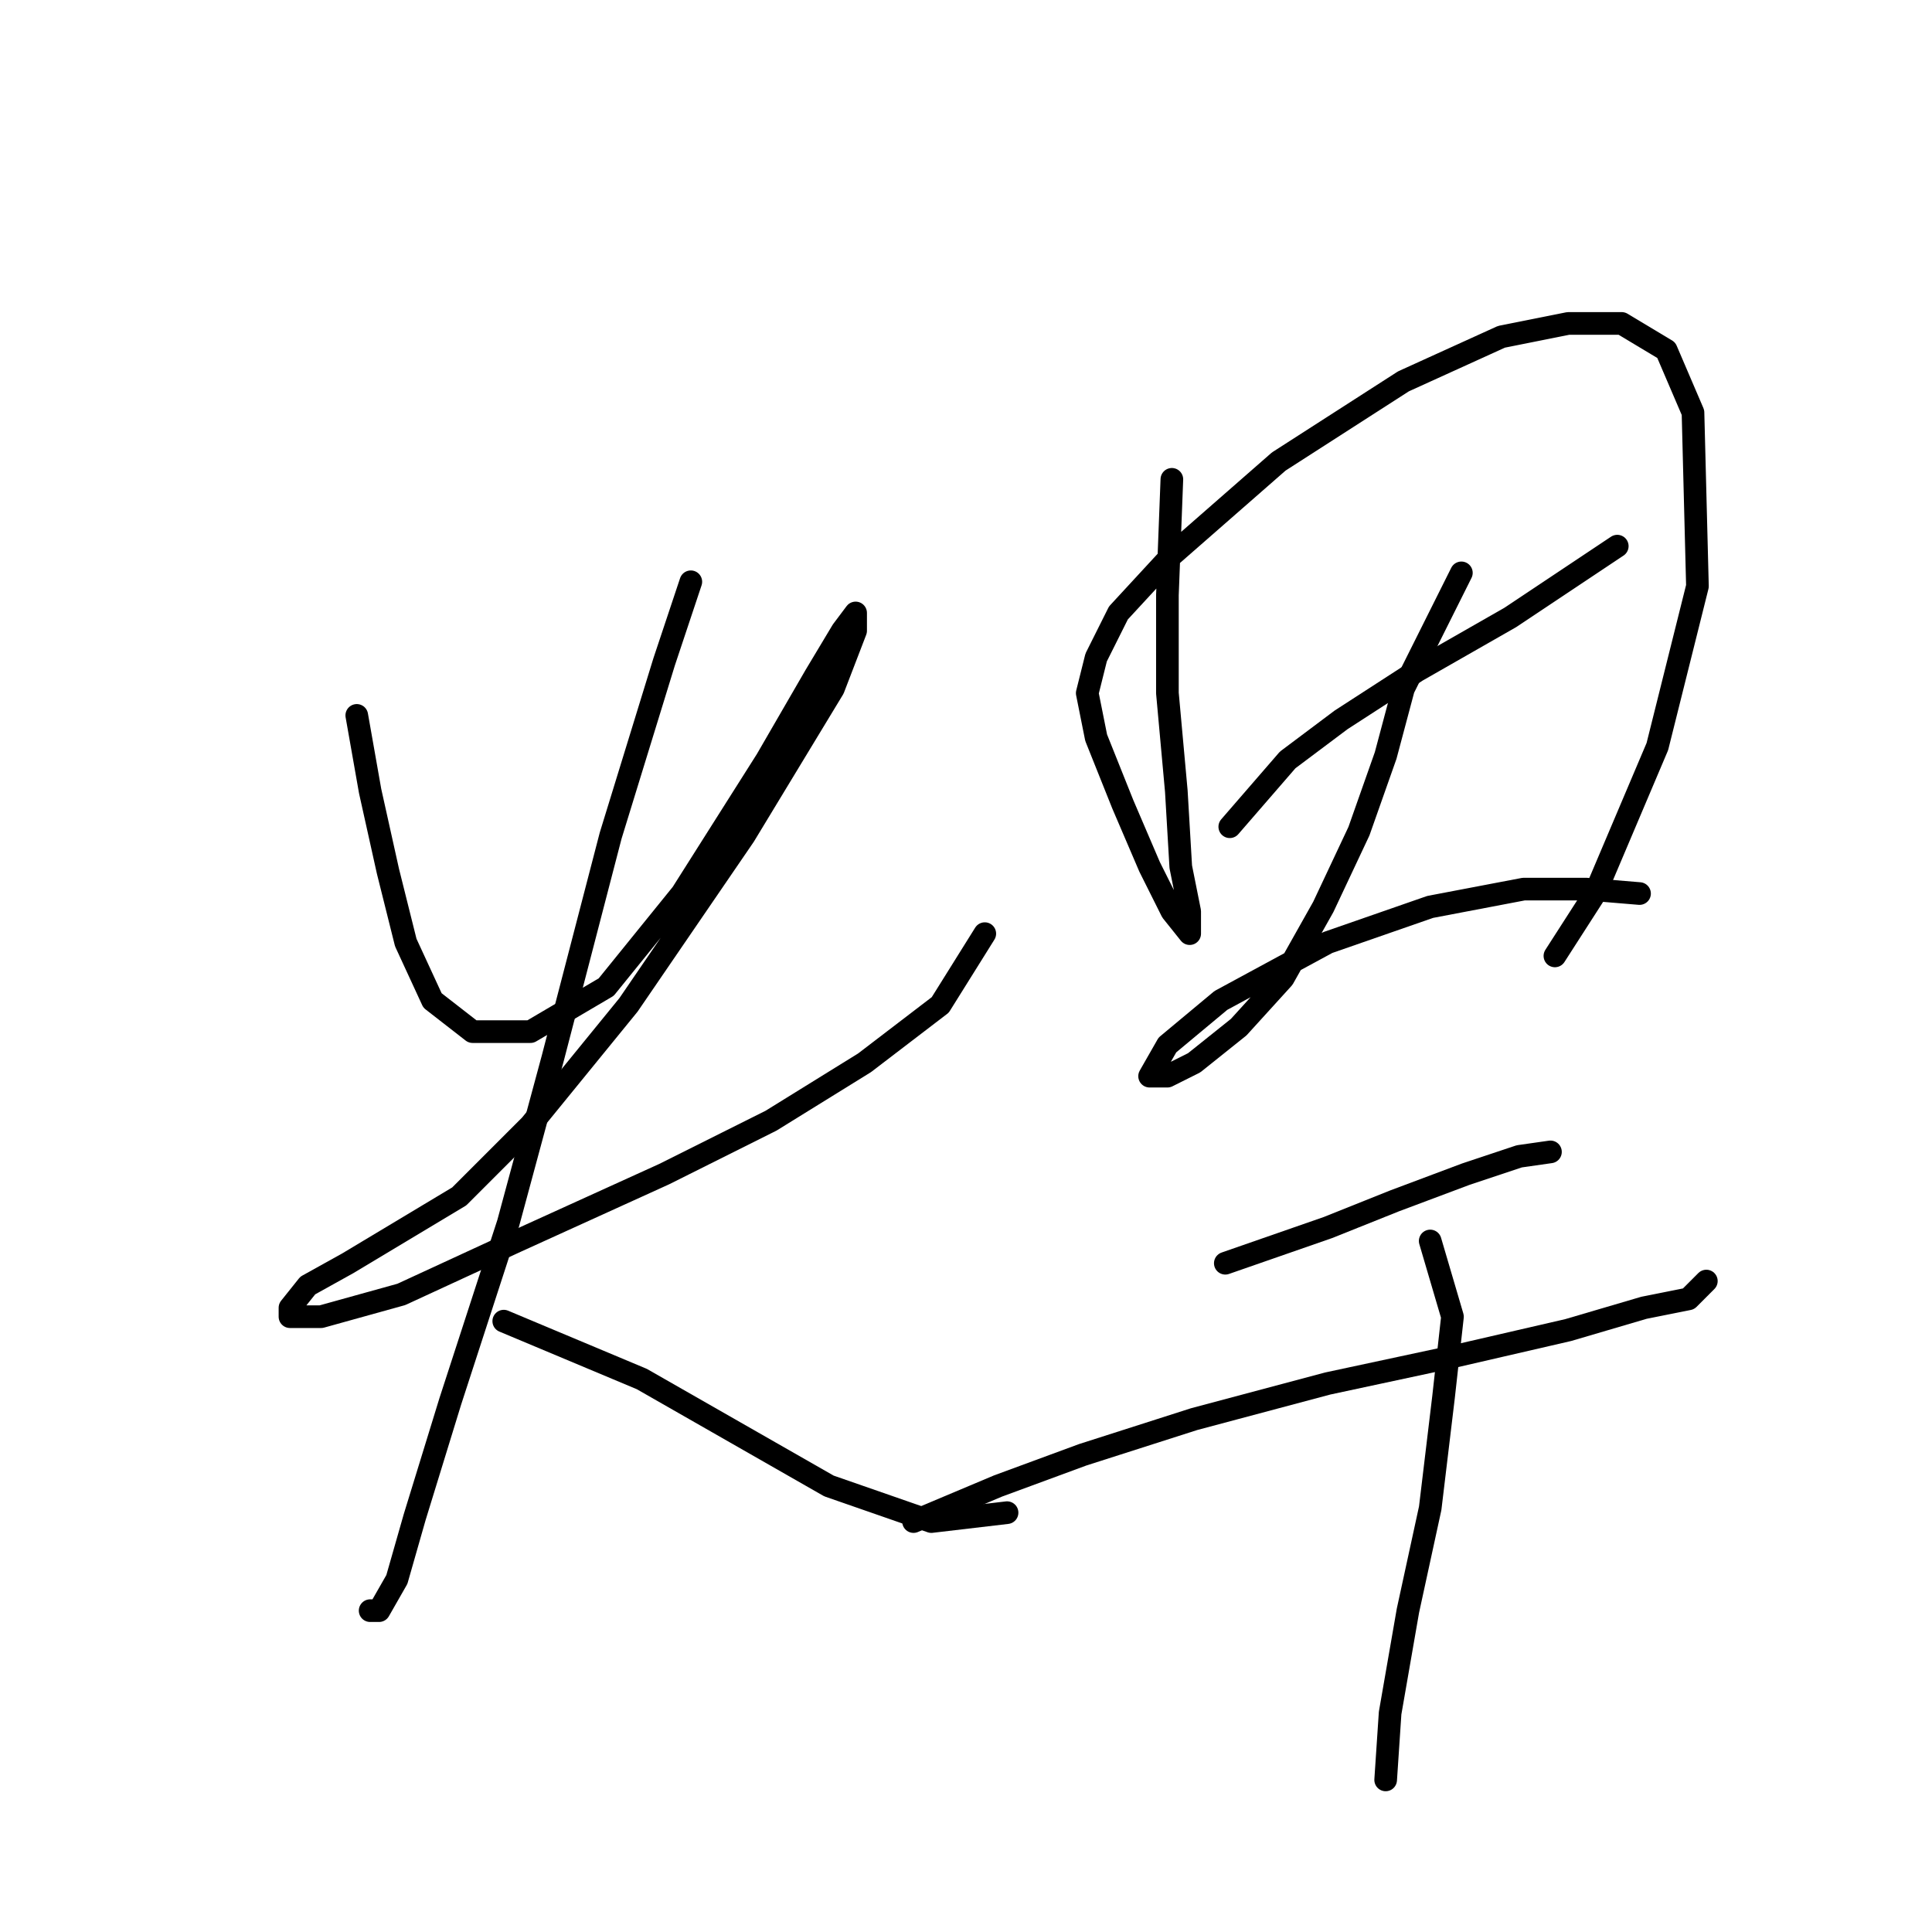 <?xml version="1.0" standalone="no"?>
    <svg width="256" height="256" xmlns="http://www.w3.org/2000/svg" version="1.1">
    <polyline stroke="black" stroke-width="3" stroke-linecap="round" fill="transparent" stroke-linejoin="round" points="47.274 94.793 49.045 104.826 51.406 115.449 53.766 124.892 57.307 132.565 62.619 136.696 70.292 136.696 80.325 130.794 90.358 118.4 101.571 100.695 108.063 89.481 111.604 83.579 113.375 81.219 113.375 83.579 110.424 91.252 98.62 110.728 83.276 133.155 70.292 149.09 60.849 158.533 46.094 167.386 40.782 170.336 38.422 173.287 38.422 174.468 42.553 174.468 53.176 171.517 68.521 164.435 87.997 155.582 102.162 148.5 114.555 140.827 124.589 133.155 130.49 123.712 130.49 123.712 " />
        <polyline stroke="black" stroke-width="3" stroke-linecap="round" fill="transparent" stroke-linejoin="round" points="91.538 77.087 87.997 87.711 80.915 110.728 73.242 140.237 67.341 162.074 59.668 185.681 54.947 201.026 52.586 209.289 50.225 213.42 49.045 213.42 49.045 213.42 " />
        <polyline stroke="black" stroke-width="3" stroke-linecap="round" fill="transparent" stroke-linejoin="round" points="66.75 175.058 85.046 182.73 97.44 189.813 109.834 196.895 123.408 201.616 133.441 200.436 133.441 200.436 " />
        <polyline stroke="black" stroke-width="3" stroke-linecap="round" fill="transparent" stroke-linejoin="round" points="155.278 63.513 154.688 78.858 154.688 91.842 155.868 104.826 156.458 114.859 157.639 120.761 157.639 123.712 155.278 120.761 152.327 114.859 148.786 106.597 145.245 97.744 144.065 91.842 145.245 87.12 148.196 81.219 155.278 73.546 169.443 61.152 185.968 50.529 198.952 44.627 207.805 42.857 214.887 42.857 220.789 46.398 224.33 54.66 224.92 77.677 219.608 98.924 211.346 118.4 206.034 126.663 206.034 126.663 " />
        <polyline stroke="black" stroke-width="3" stroke-linecap="round" fill="transparent" stroke-linejoin="round" points="162.951 109.547 170.623 100.695 177.705 95.383 187.738 88.891 200.132 81.809 214.297 72.366 214.297 72.366 " />
        <polyline stroke="black" stroke-width="3" stroke-linecap="round" fill="transparent" stroke-linejoin="round" points="193.64 75.907 185.968 91.252 183.607 100.104 180.066 110.138 175.344 120.171 170.033 129.614 164.131 136.106 158.229 140.827 154.688 142.598 152.327 142.598 154.688 138.466 161.77 132.565 175.935 124.892 189.509 120.171 201.903 117.81 210.165 117.81 217.248 118.4 217.248 118.4 " />
        <polyline stroke="black" stroke-width="3" stroke-linecap="round" fill="transparent" stroke-linejoin="round" points="162.36 167.386 175.935 162.664 184.787 159.123 194.23 155.582 201.313 153.221 205.444 152.631 205.444 152.631 " />
        <polyline stroke="black" stroke-width="3" stroke-linecap="round" fill="transparent" stroke-linejoin="round" points="121.047 201.616 132.261 196.895 143.474 192.763 158.229 188.042 175.935 183.321 192.46 179.779 207.805 176.238 217.838 173.287 223.74 172.107 226.1 169.746 226.1 169.746 " />
        <polyline stroke="black" stroke-width="3" stroke-linecap="round" fill="transparent" stroke-linejoin="round" points="189.509 164.435 192.46 174.468 191.279 185.091 189.509 199.846 186.558 213.42 184.197 226.994 183.607 235.847 183.607 235.847 " />
        </svg>